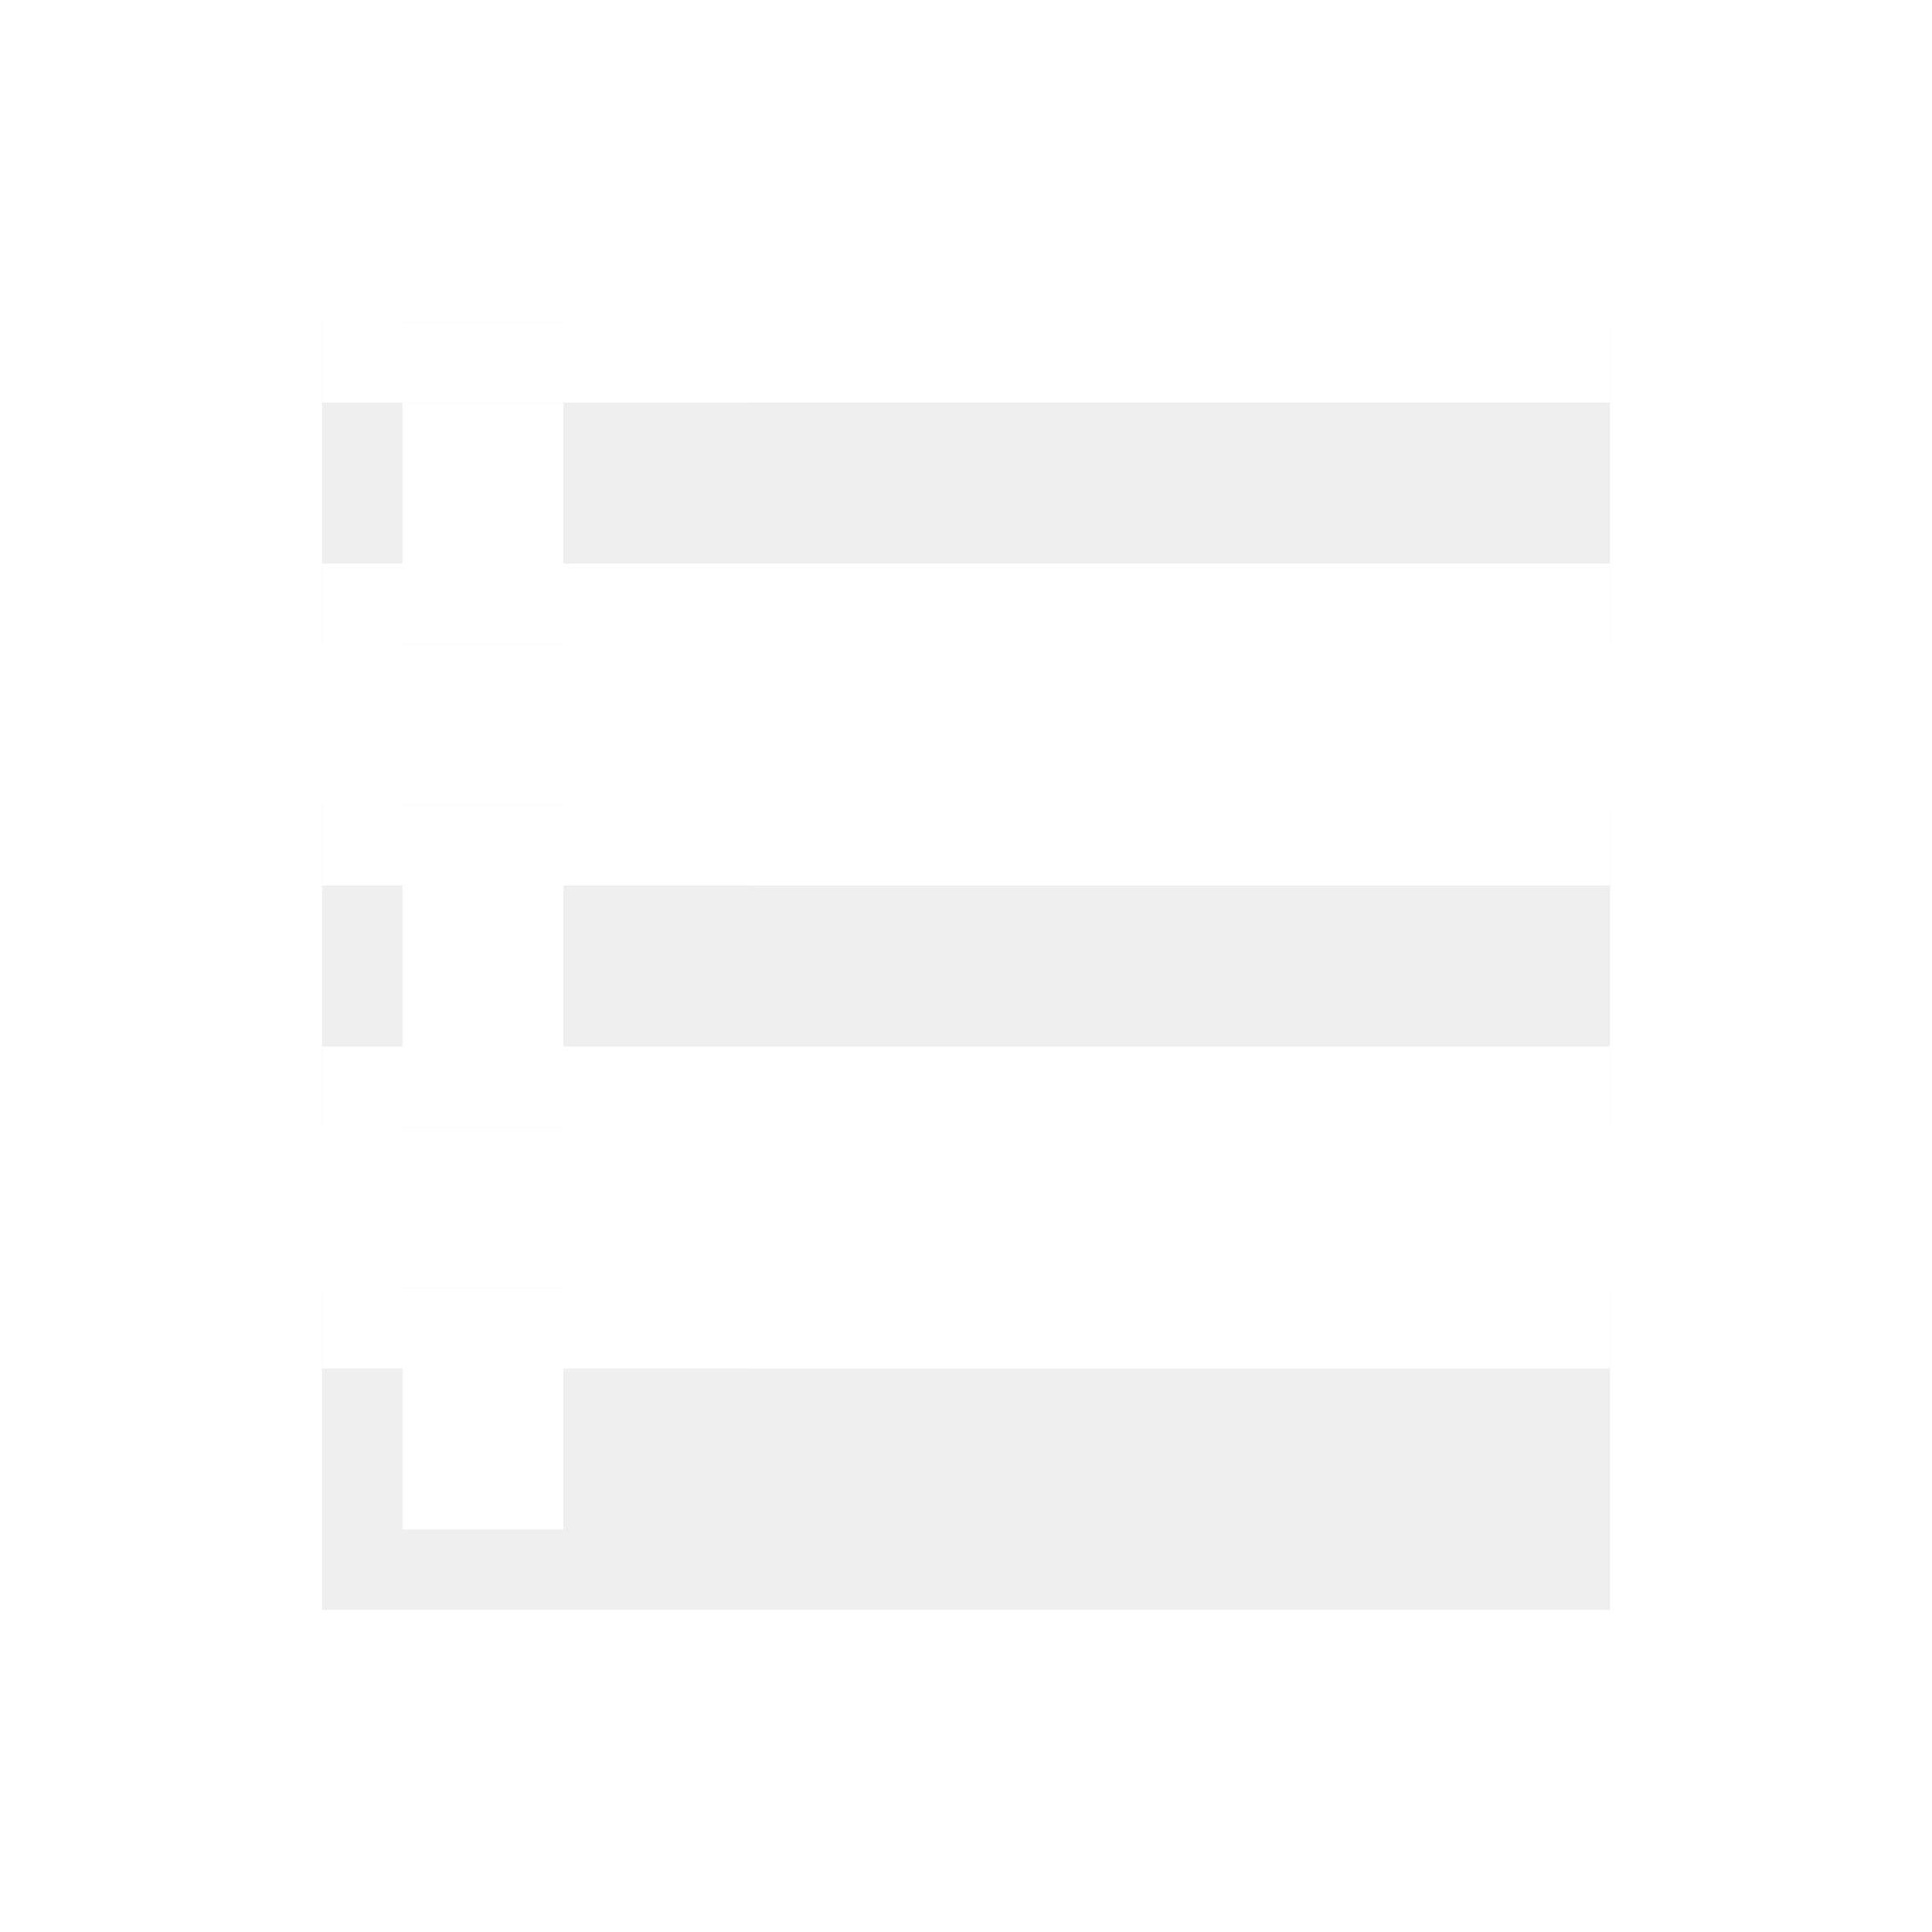 <svg xmlns="http://www.w3.org/2000/svg" width="24" height="24" viewBox="0 0 24 24"><defs><mask id="k0n4b" width="2" height="2" x="-1" y="-1"><path fill="#fff" d="M4 1h16v16H4z"/><path d="M5 16h2v-2H5zm-1-3h16v4H4zm1-3h2V8H5zM4 7h16v4H4zm3-5H5v2h2zm13-1v4H4V1z"/></mask><filter id="k0n4a" width="48" height="51" x="-12" y="-15" filterUnits="userSpaceOnUse"><feOffset dy="3" in="SourceGraphic" result="FeOffset1082Out"/><feGaussianBlur in="FeOffset1082Out" result="FeGaussianBlur1083Out" stdDeviation="2.4 2.4"/></filter></defs><g><g opacity=".4"><g filter="url(#k0n4a)"><path fill="none" d="M5 16h2v-2H5zm-1-3h16v4H4zm1-3h2V8H5zM4 7h16v4H4zm3-5H5v2h2zm13-1v4H4V1z" mask="url(&quot;#k0n4b&quot;)"/><path fill-opacity=".16" d="M5 16h2v-2H5zm-1-3h16v4H4zm1-3h2V8H5zM4 7h16v4H4zm3-5H5v2h2zm13-1v4H4V1z"/></g><path fill="#fff" d="M5 16h2v-2H5zm-1-3h16v4H4zm1-3h2V8H5zM4 7h16v4H4zm3-5H5v2h2zm13-1v4H4V1z"/></g></g></svg>